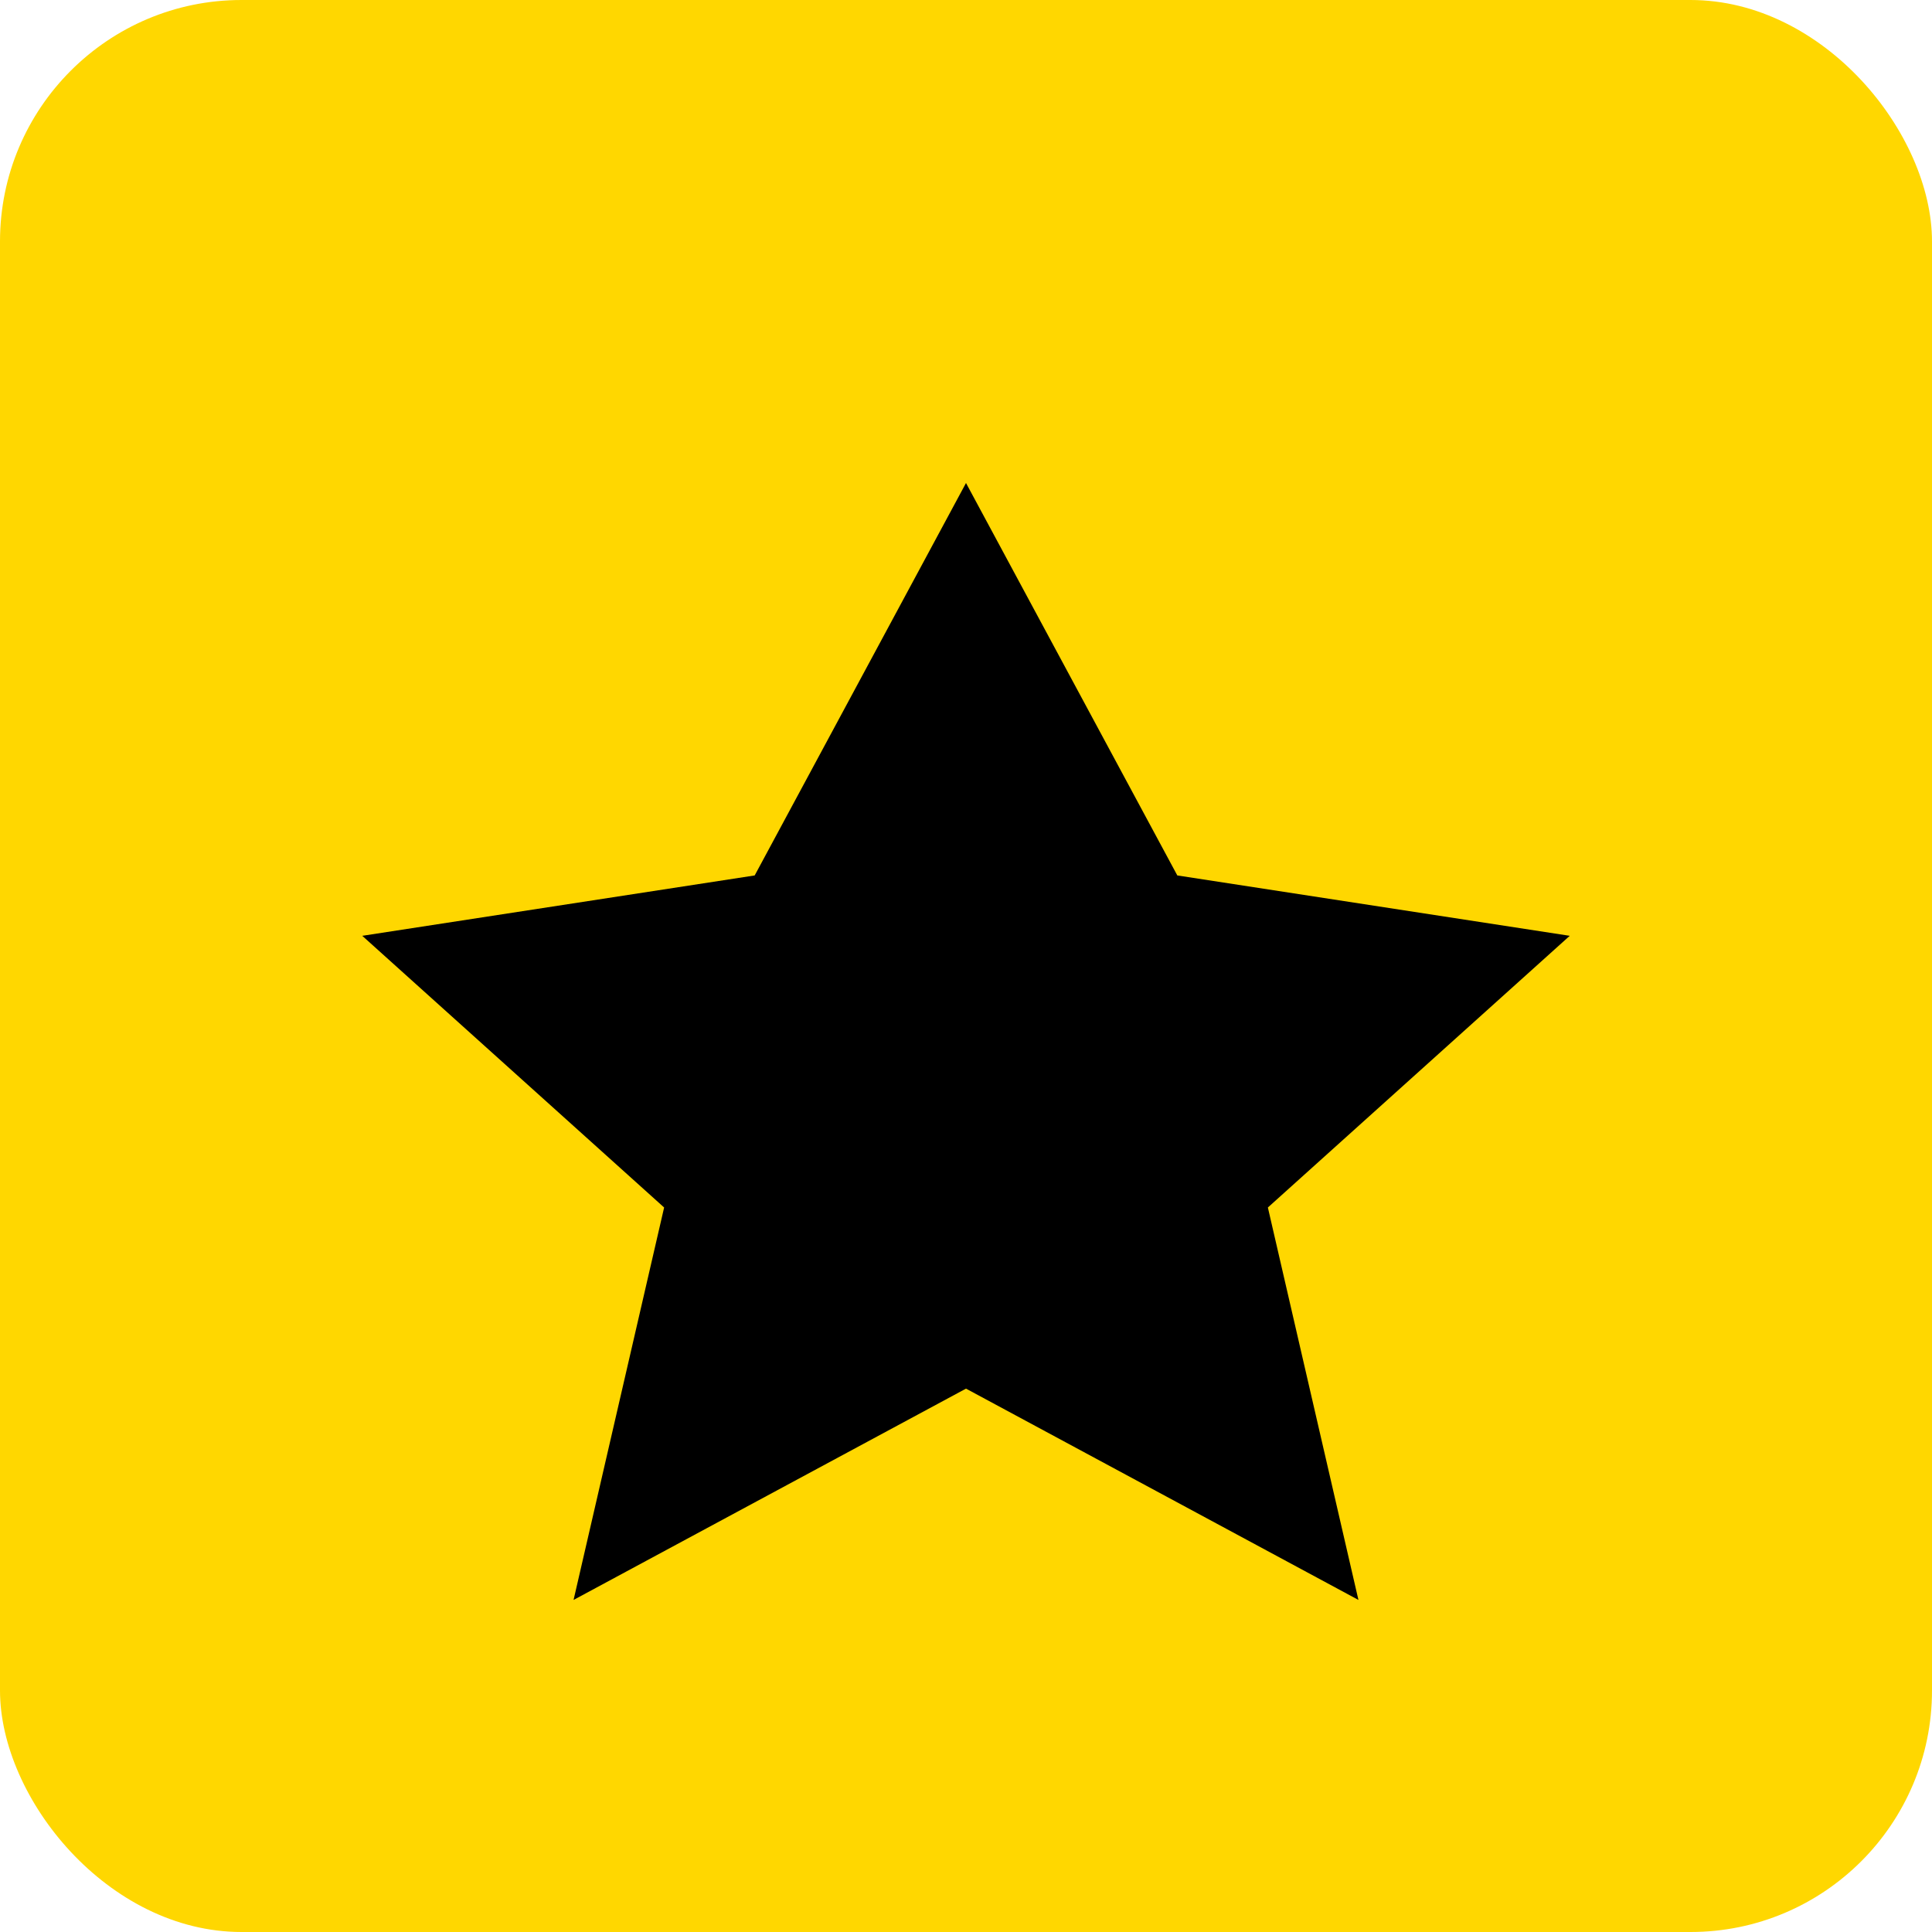 <svg width="32" height="32" viewBox="0 0 32 32" fill="none" xmlns="http://www.w3.org/2000/svg">
  <rect width="32" height="32" rx="4" fill="#FFD700"/>
  <path d="M16 8L19.5 14.5L26 15.5L21 20L22.5 26.5L16 23L9.5 26.5L11 20L6 15.5L12.5 14.5L16 8Z" fill="#000000"/>
</svg> 